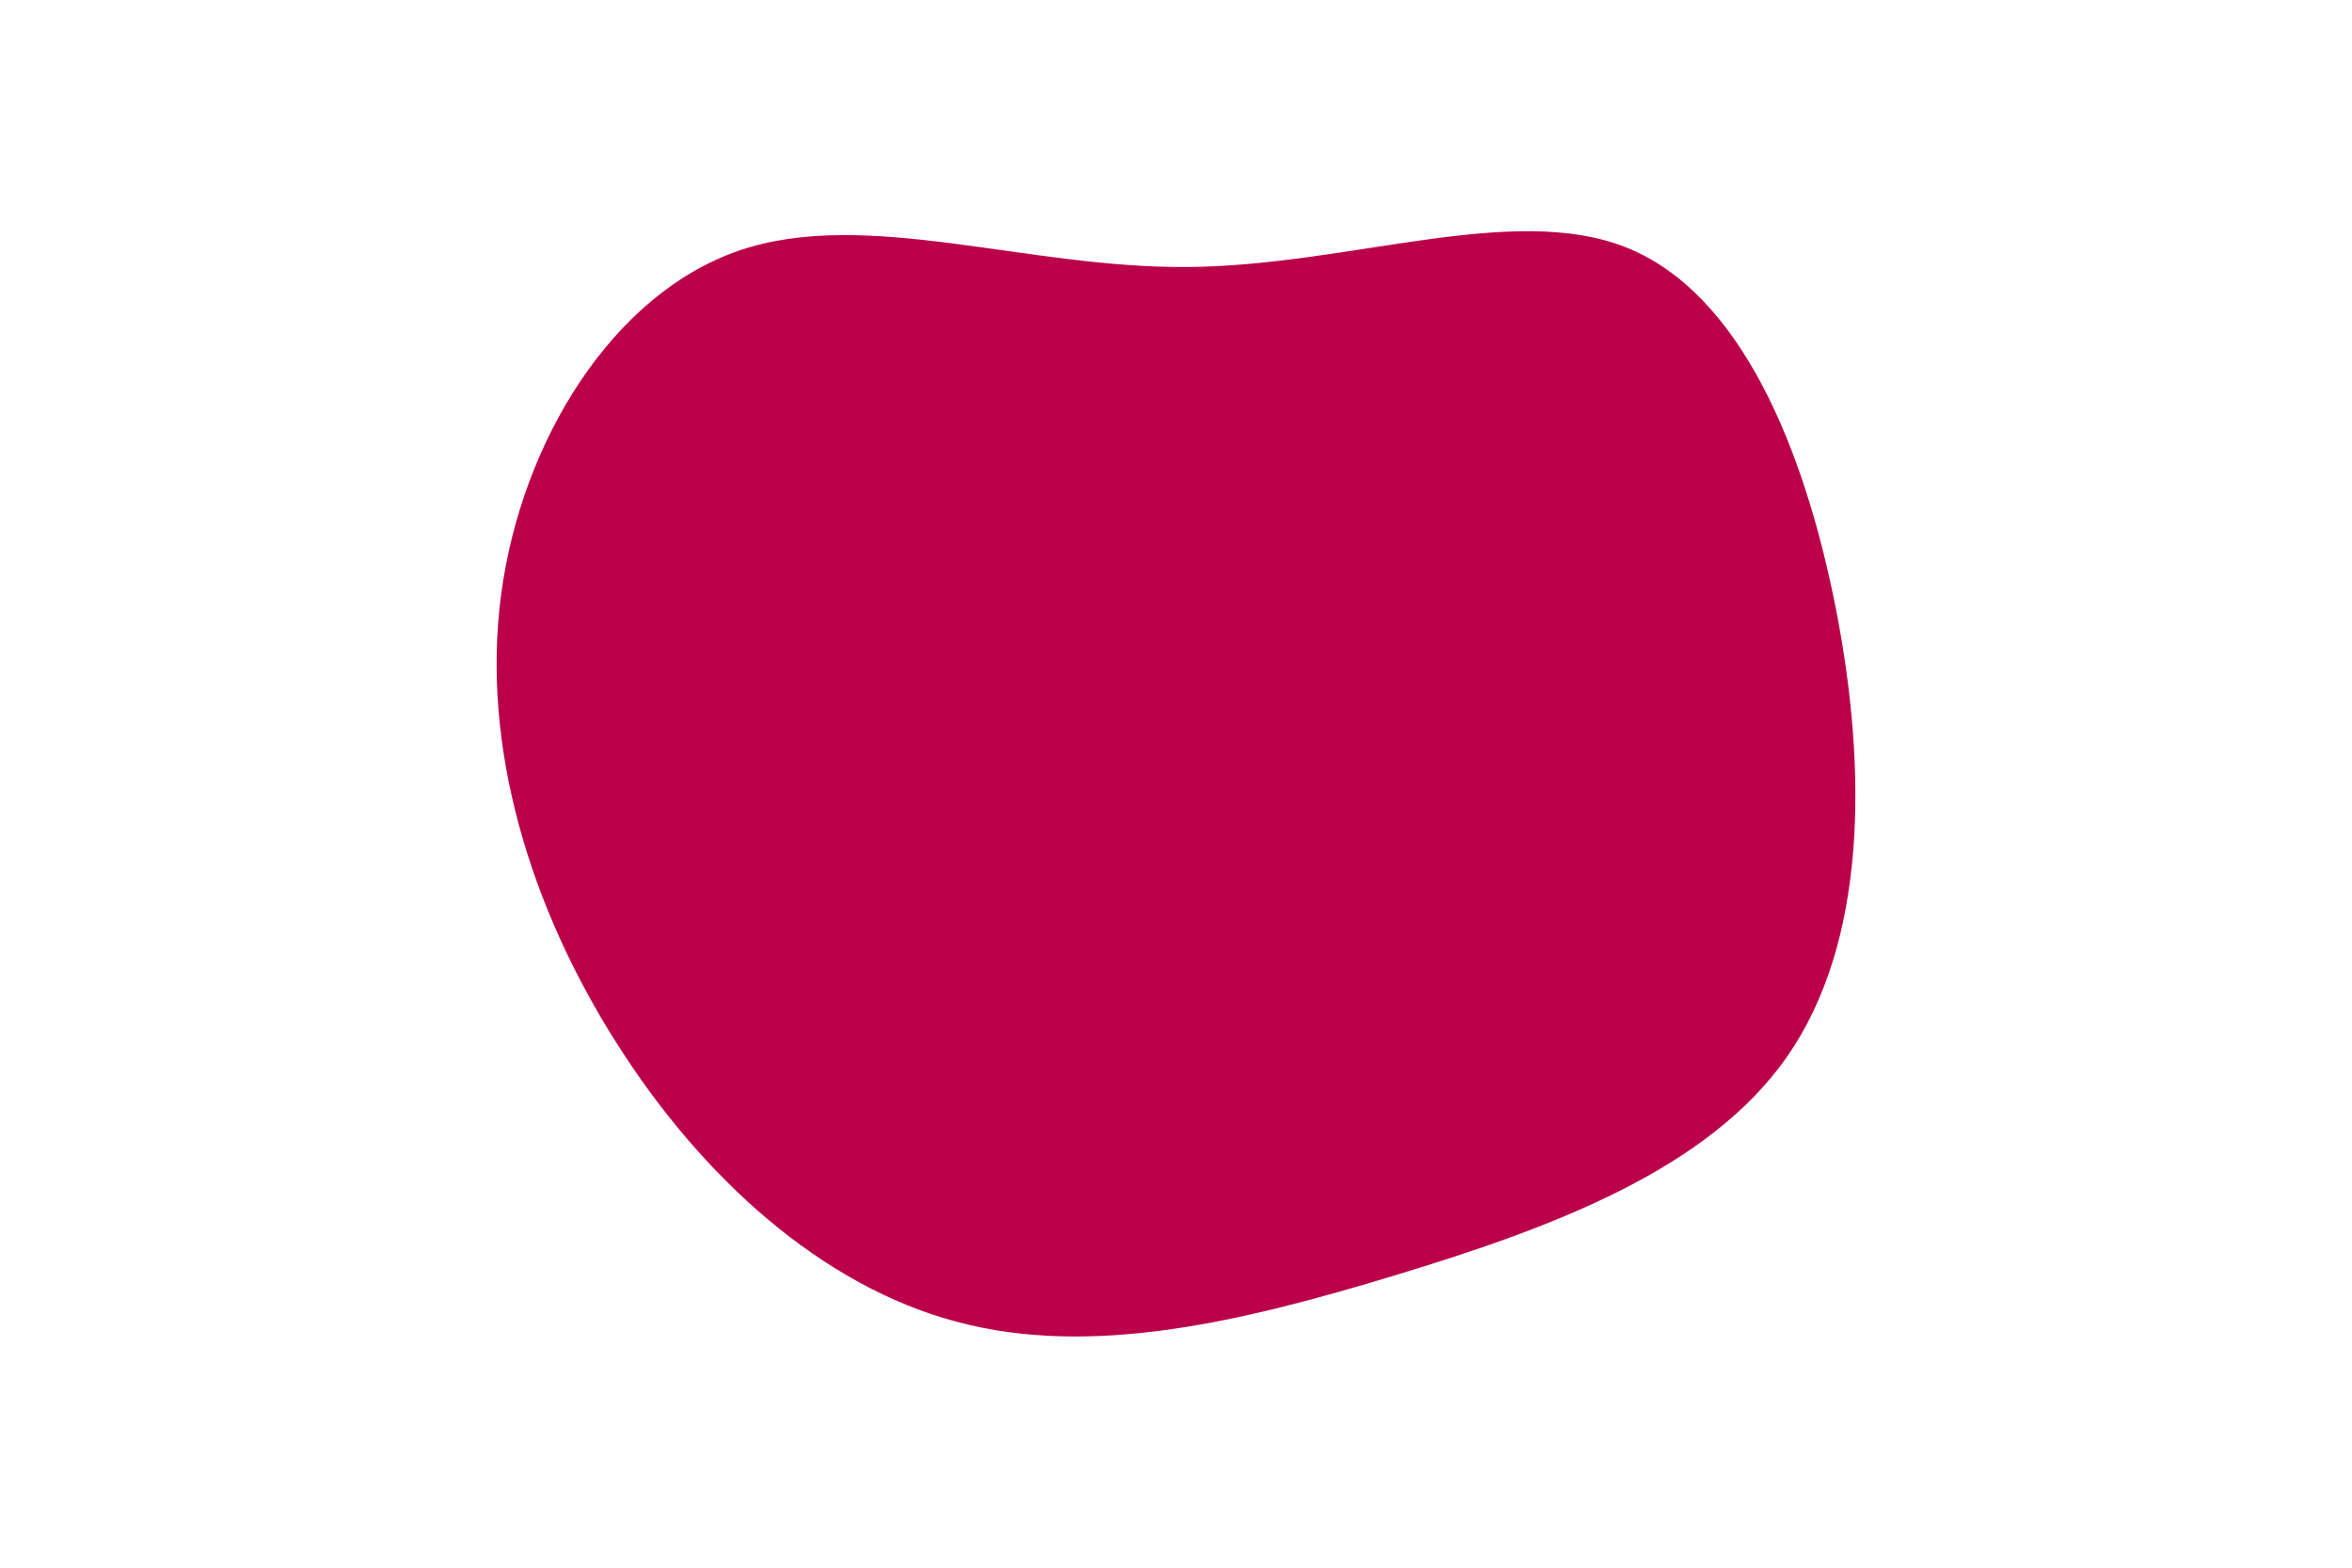 <svg id="visual" viewBox="0 0 900 600" width="900" height="600" xmlns="http://www.w3.org/2000/svg" xmlns:xlink="http://www.w3.org/1999/xlink" version="1.1"><rect x="0" y="0" width="900" height="600" fill="#ffffff"></rect><g transform="translate(454.051 275.995)"><path d="M168.2 -181.3C211.7 -164 236.3 -105 248.5 -42.8C260.6 19.3 260.2 84.7 229.8 128.4C199.4 172 139 194.1 80.1 212C21.2 229.9 -36.3 243.7 -87.9 229.9C-139.6 216.2 -185.4 174.8 -218 123.4C-250.7 72 -270.1 10.5 -262.3 -48.4C-254.5 -107.3 -219.5 -163.6 -171.2 -180.1C-123 -196.6 -61.5 -173.3 0.4 -173.8C62.4 -174.3 124.7 -198.6 168.2 -181.3" fill="#BB004B"></path></g></svg>